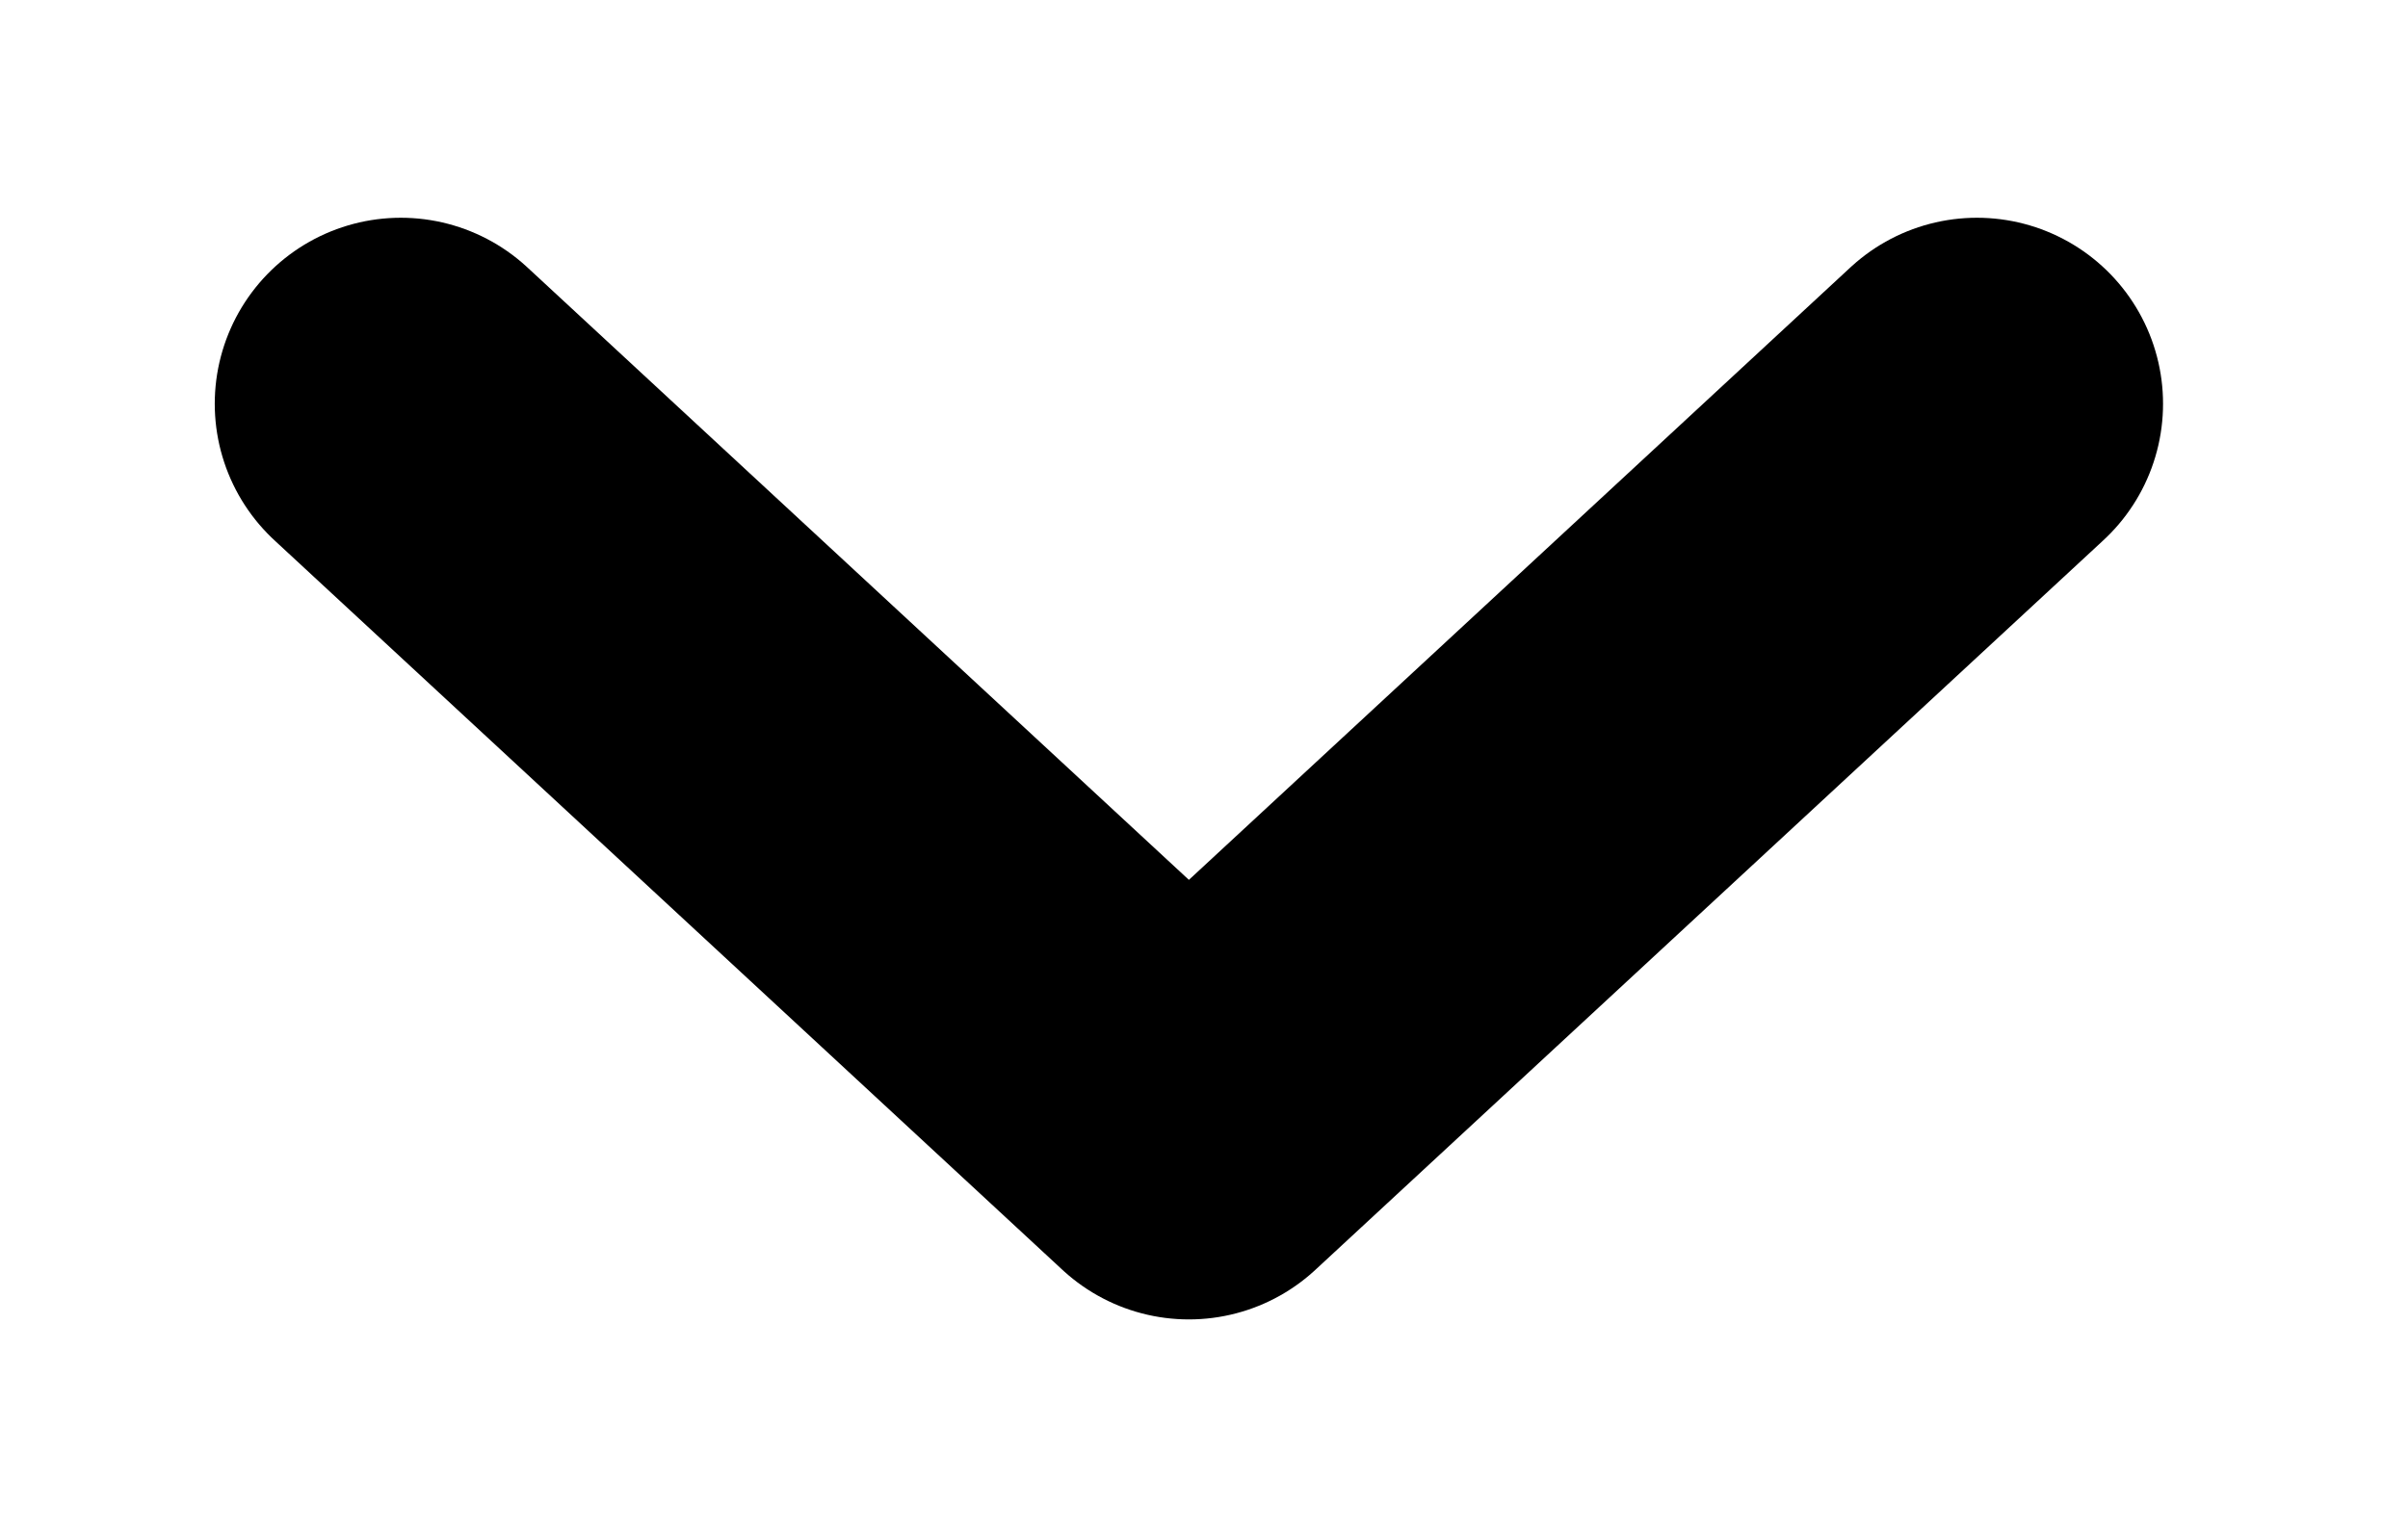 <svg width="11" height="7" viewBox="0 0 11 7" fill="none" xmlns="http://www.w3.org/2000/svg">
<path d="M1.831 1.845L5.431 5.179L9.031 1.845" stroke="black" stroke-width="1.7" stroke-linecap="round" stroke-linejoin="round"/>
</svg>
